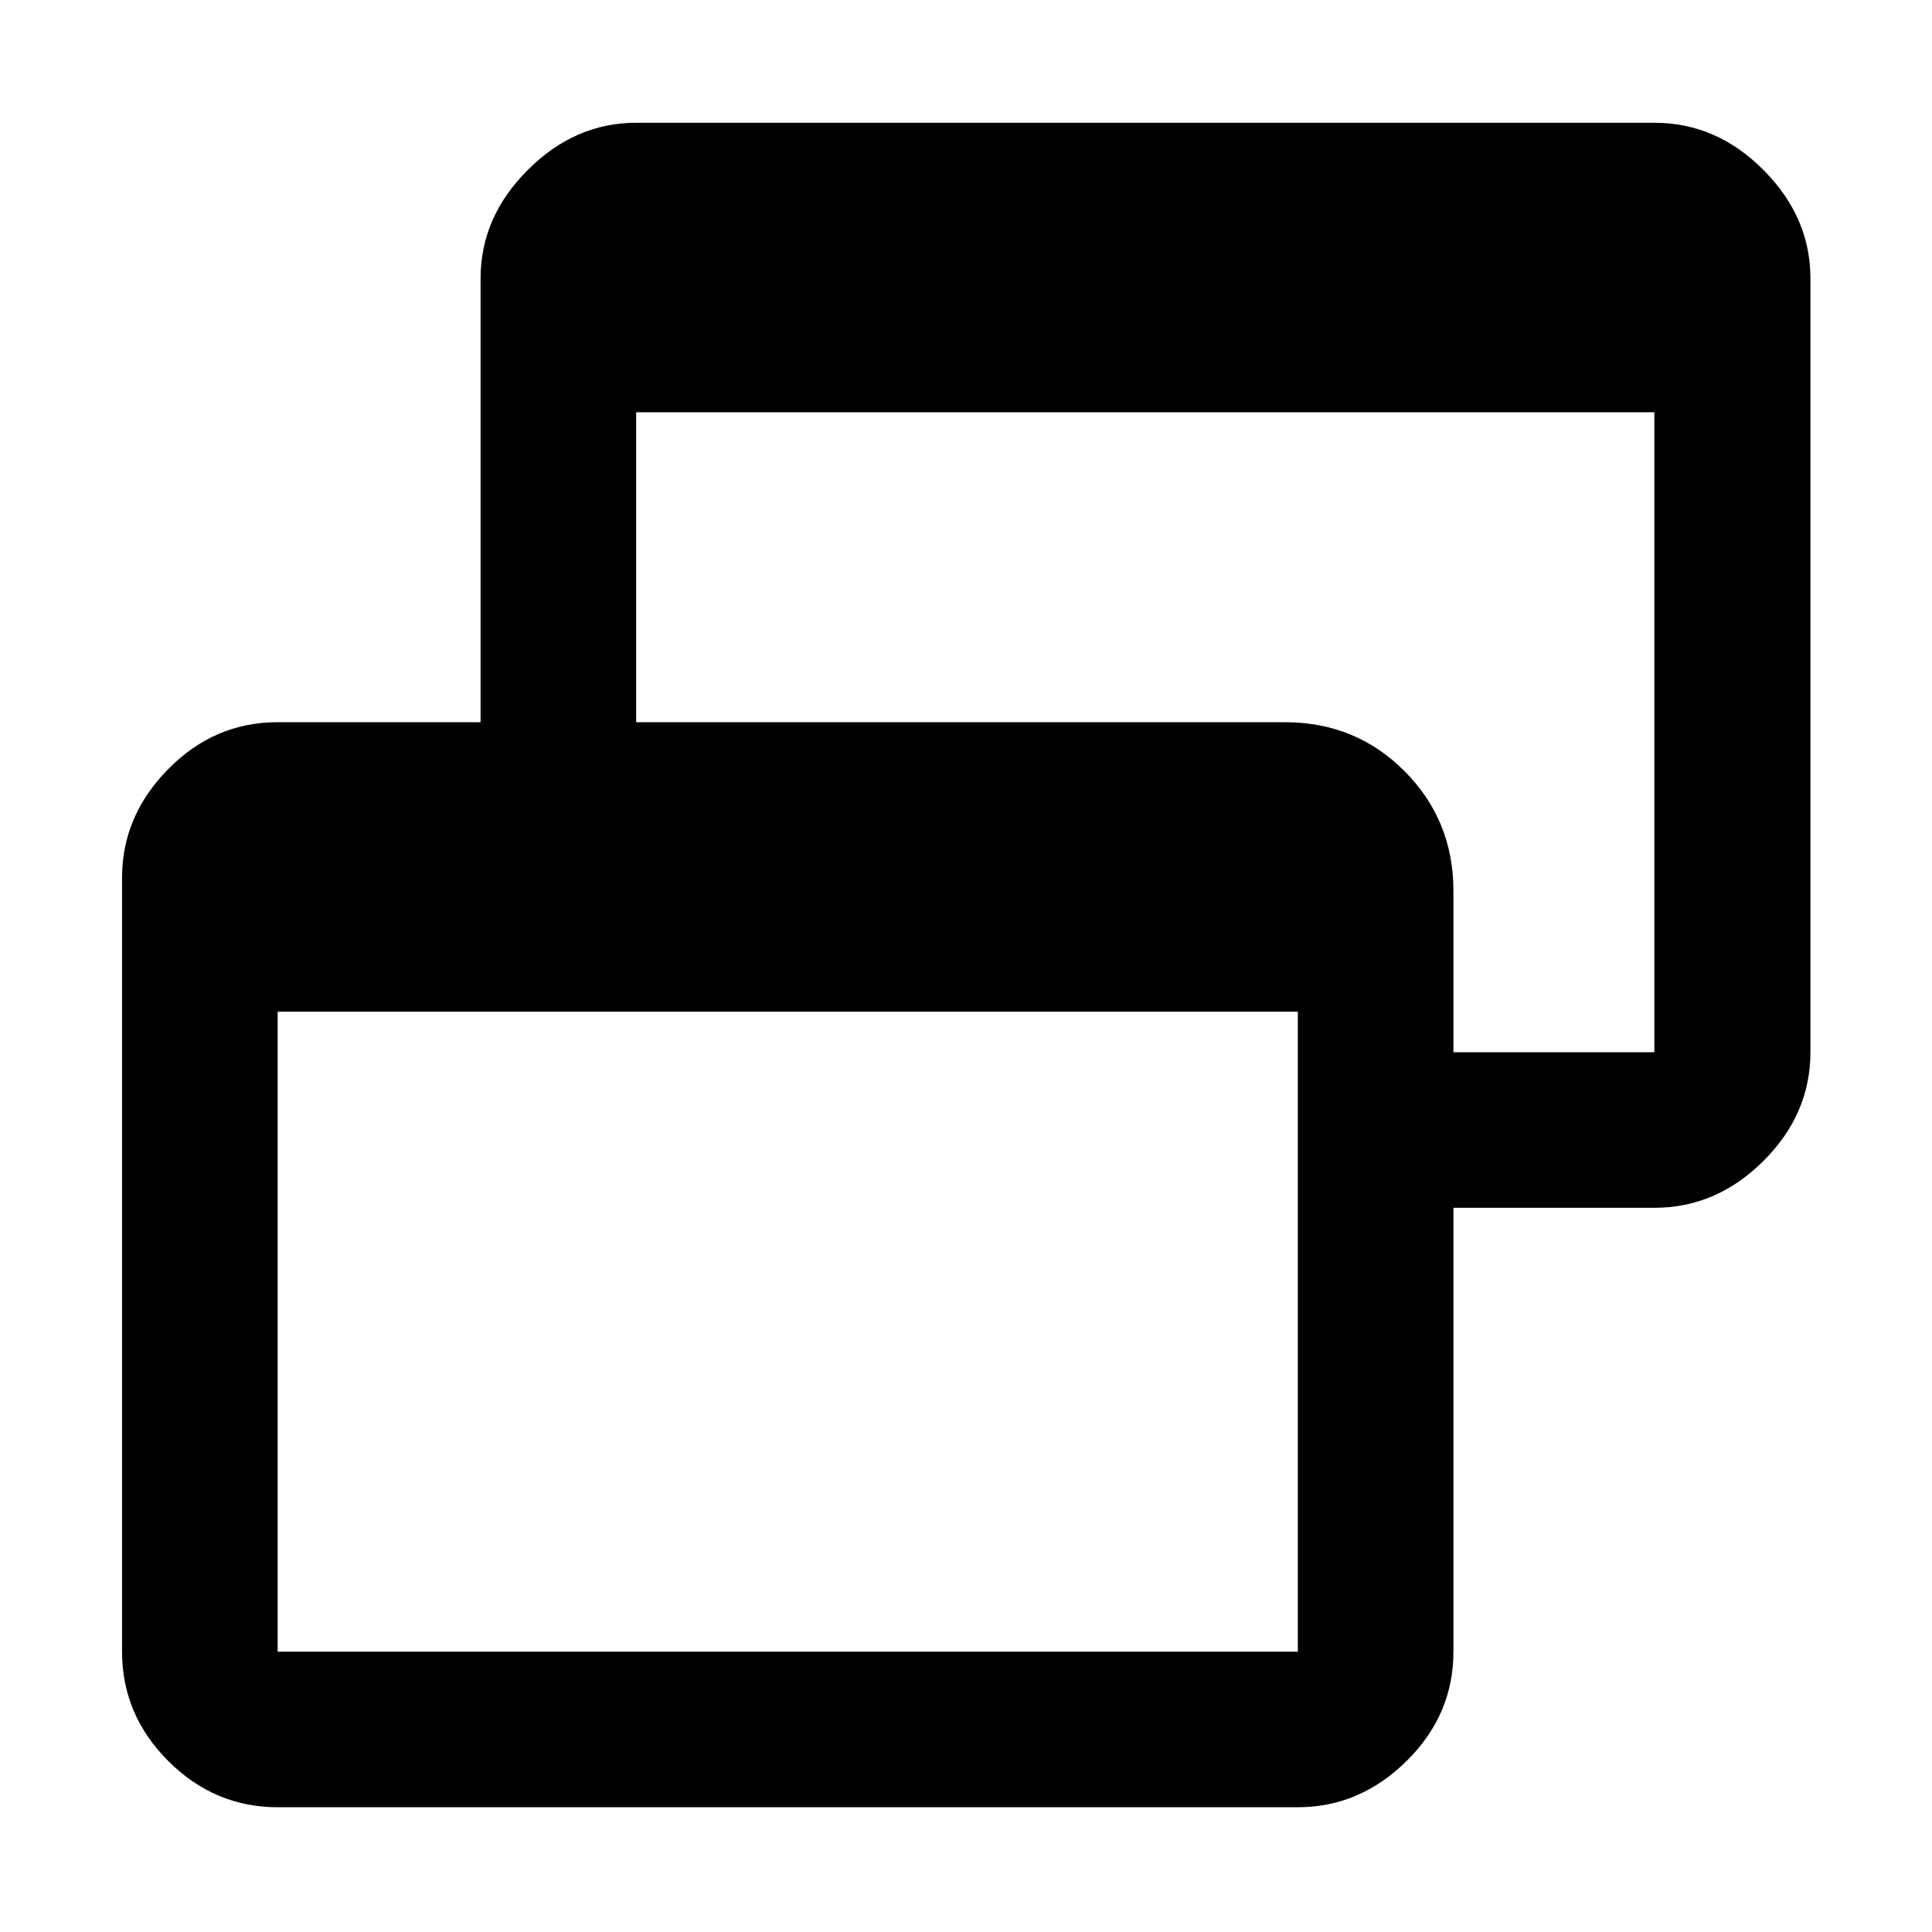 <svg xmlns="http://www.w3.org/2000/svg" height="48" viewBox="0 -960 960 960" width="48"><path d="M137.96-62q-31.39 0-54.35-22.96T60.65-139.3v-384.55q0-30.74 22.96-54.02 22.96-23.28 54.35-23.28H238.8V-821.7q0-30.41 23.45-53.85Q285.7-899 316.11-899h505.93q30.85 0 54.2 23.45 23.35 23.44 23.35 53.85v384.55q0 30.74-23.35 54.02-23.35 23.28-54.2 23.28H722.2v220.55q0 31.38-23.28 54.34Q675.64-62 644.89-62H137.96Zm0-77.3h506.93v-318H137.96v318ZM722.2-437.15h99.84v-318H316.11v154h322.26q35.35 0 59.59 24.38 24.24 24.39 24.24 59.45v80.17Z"/></svg>
